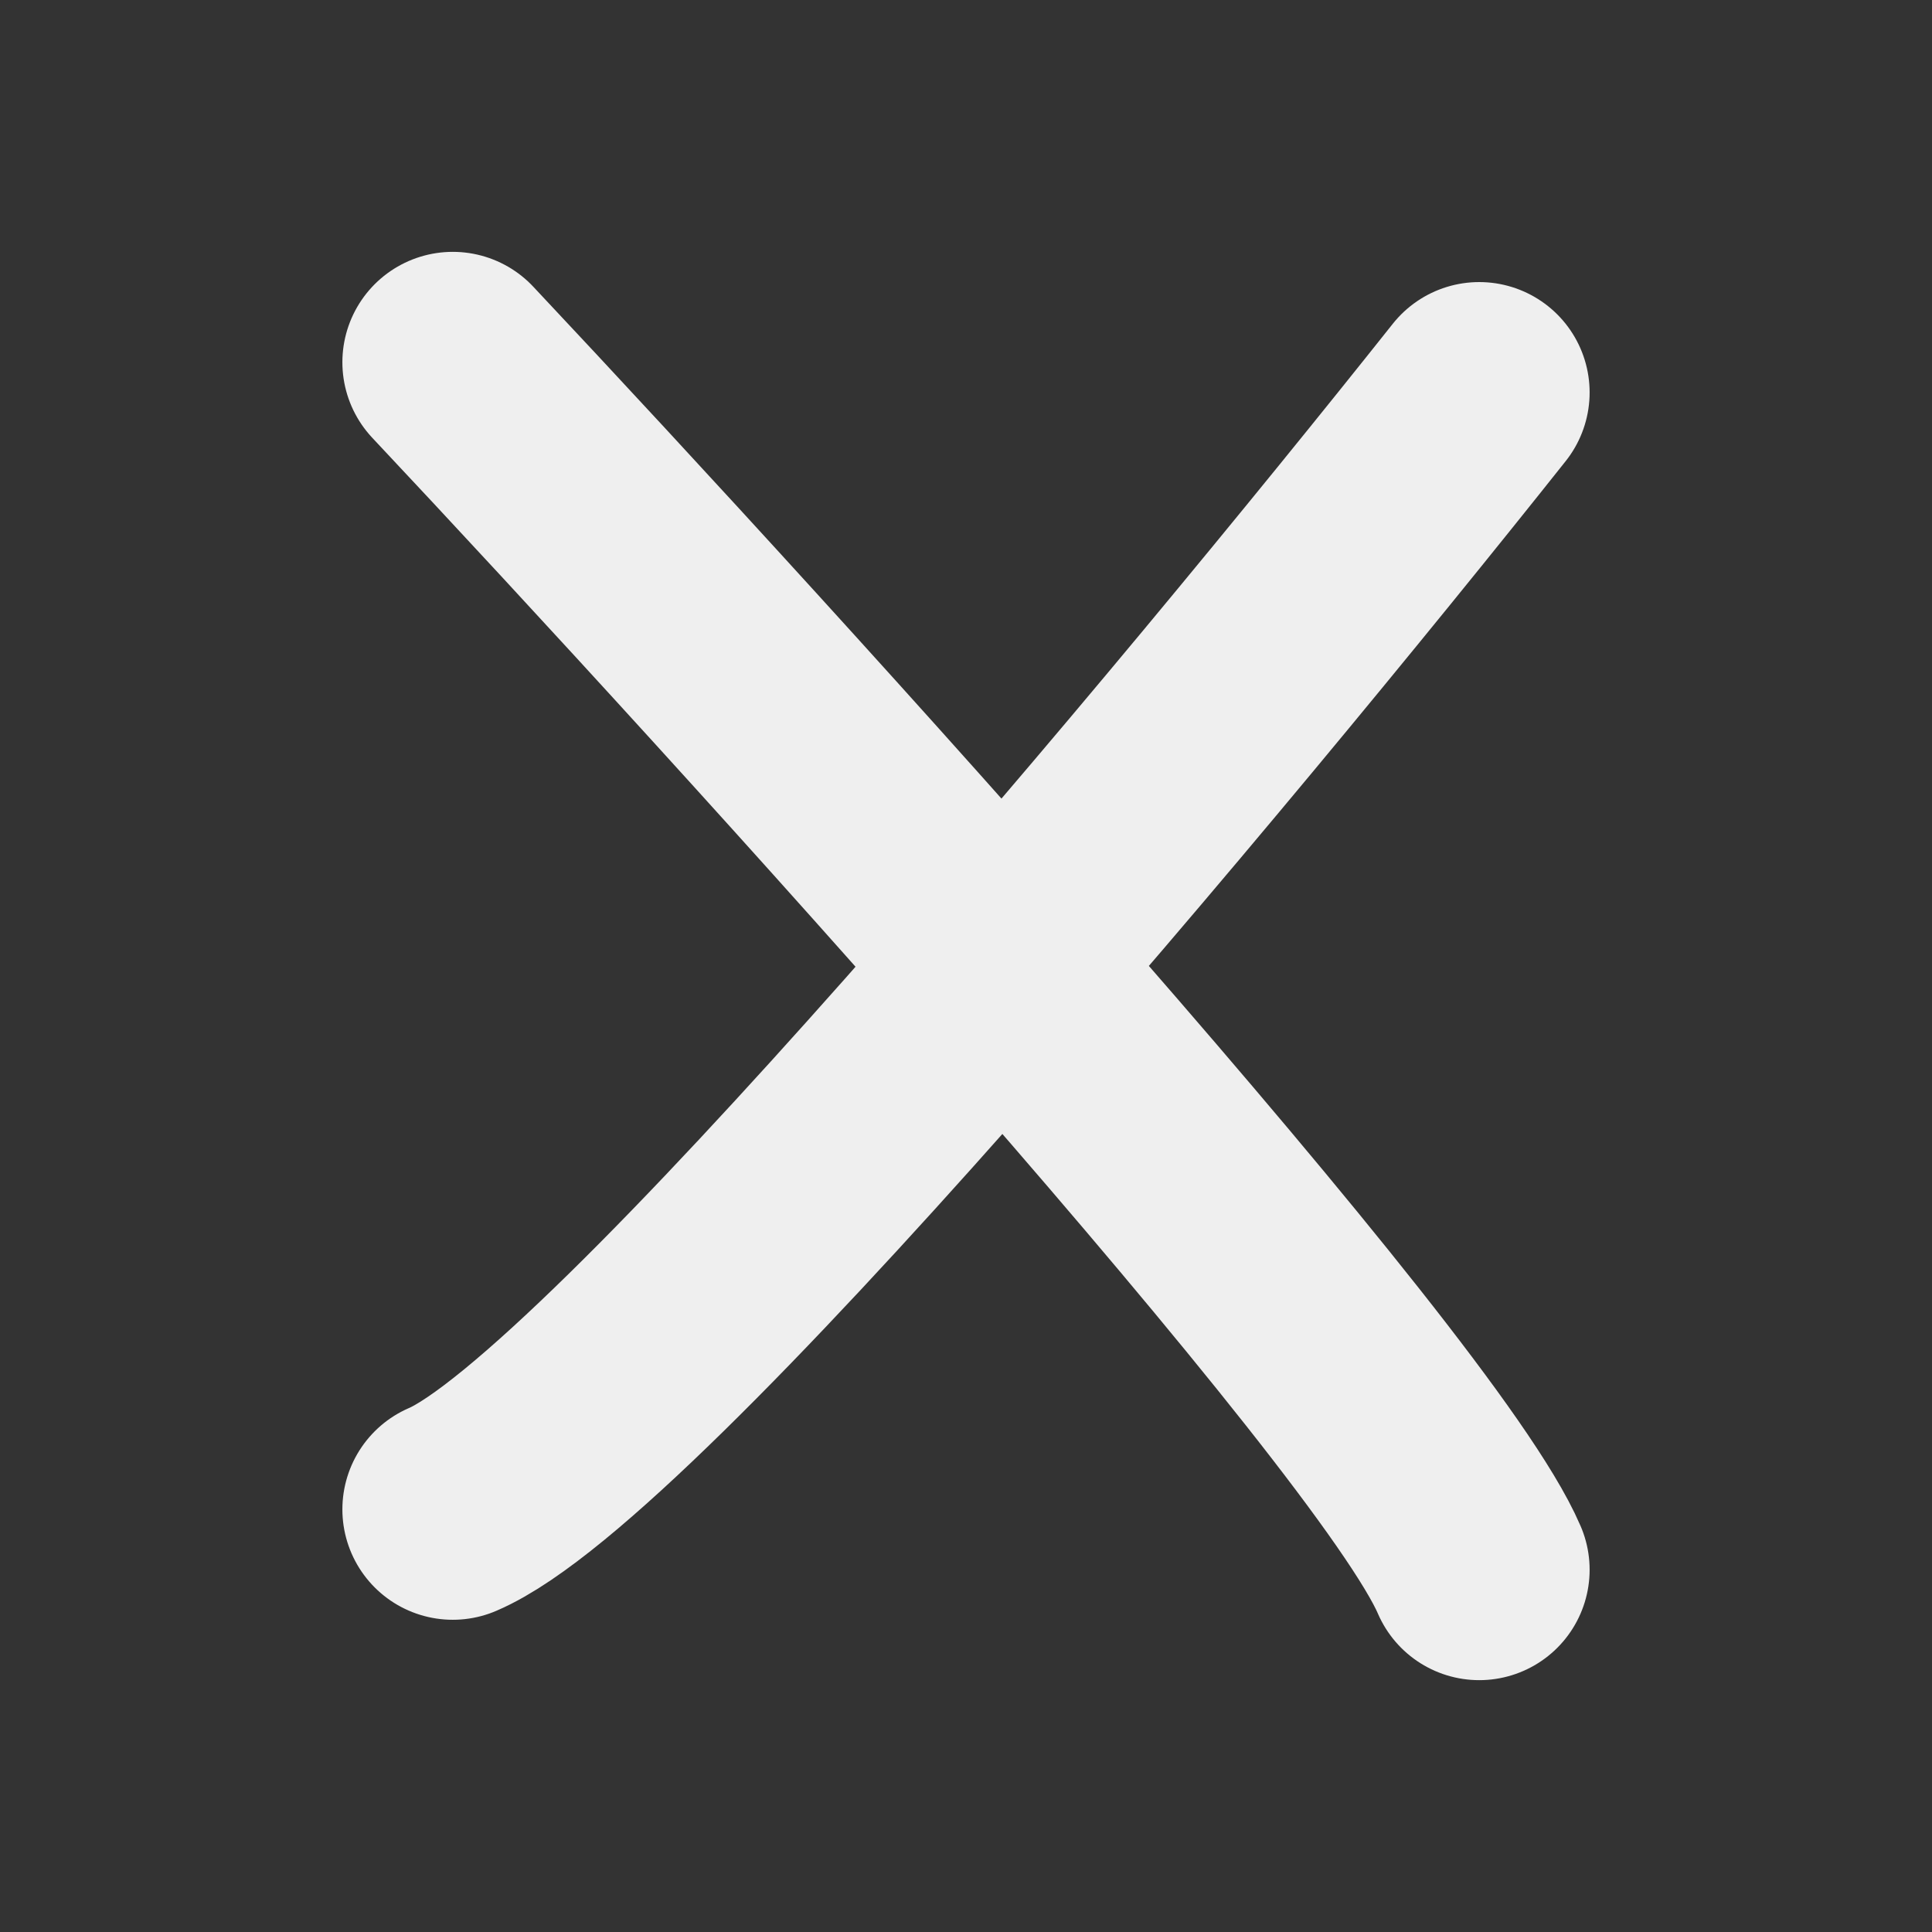 <svg width="28" height="28" viewBox="0 0 28 28" fill="none" xmlns="http://www.w3.org/2000/svg">
<rect x="0" y="0" width="28" height="28" fill="#333333" stroke="none"/>
<path d="M21.438 5.688C17.5 10.646 9.012 20.825 6.562 21.875M6.562 5.25C11.083 10.062 20.387 20.3 21.438 22.75" stroke="#FFFFFF" stroke-opacity="0.92" stroke-width="3.2" stroke-linecap="round"/>
</svg>
